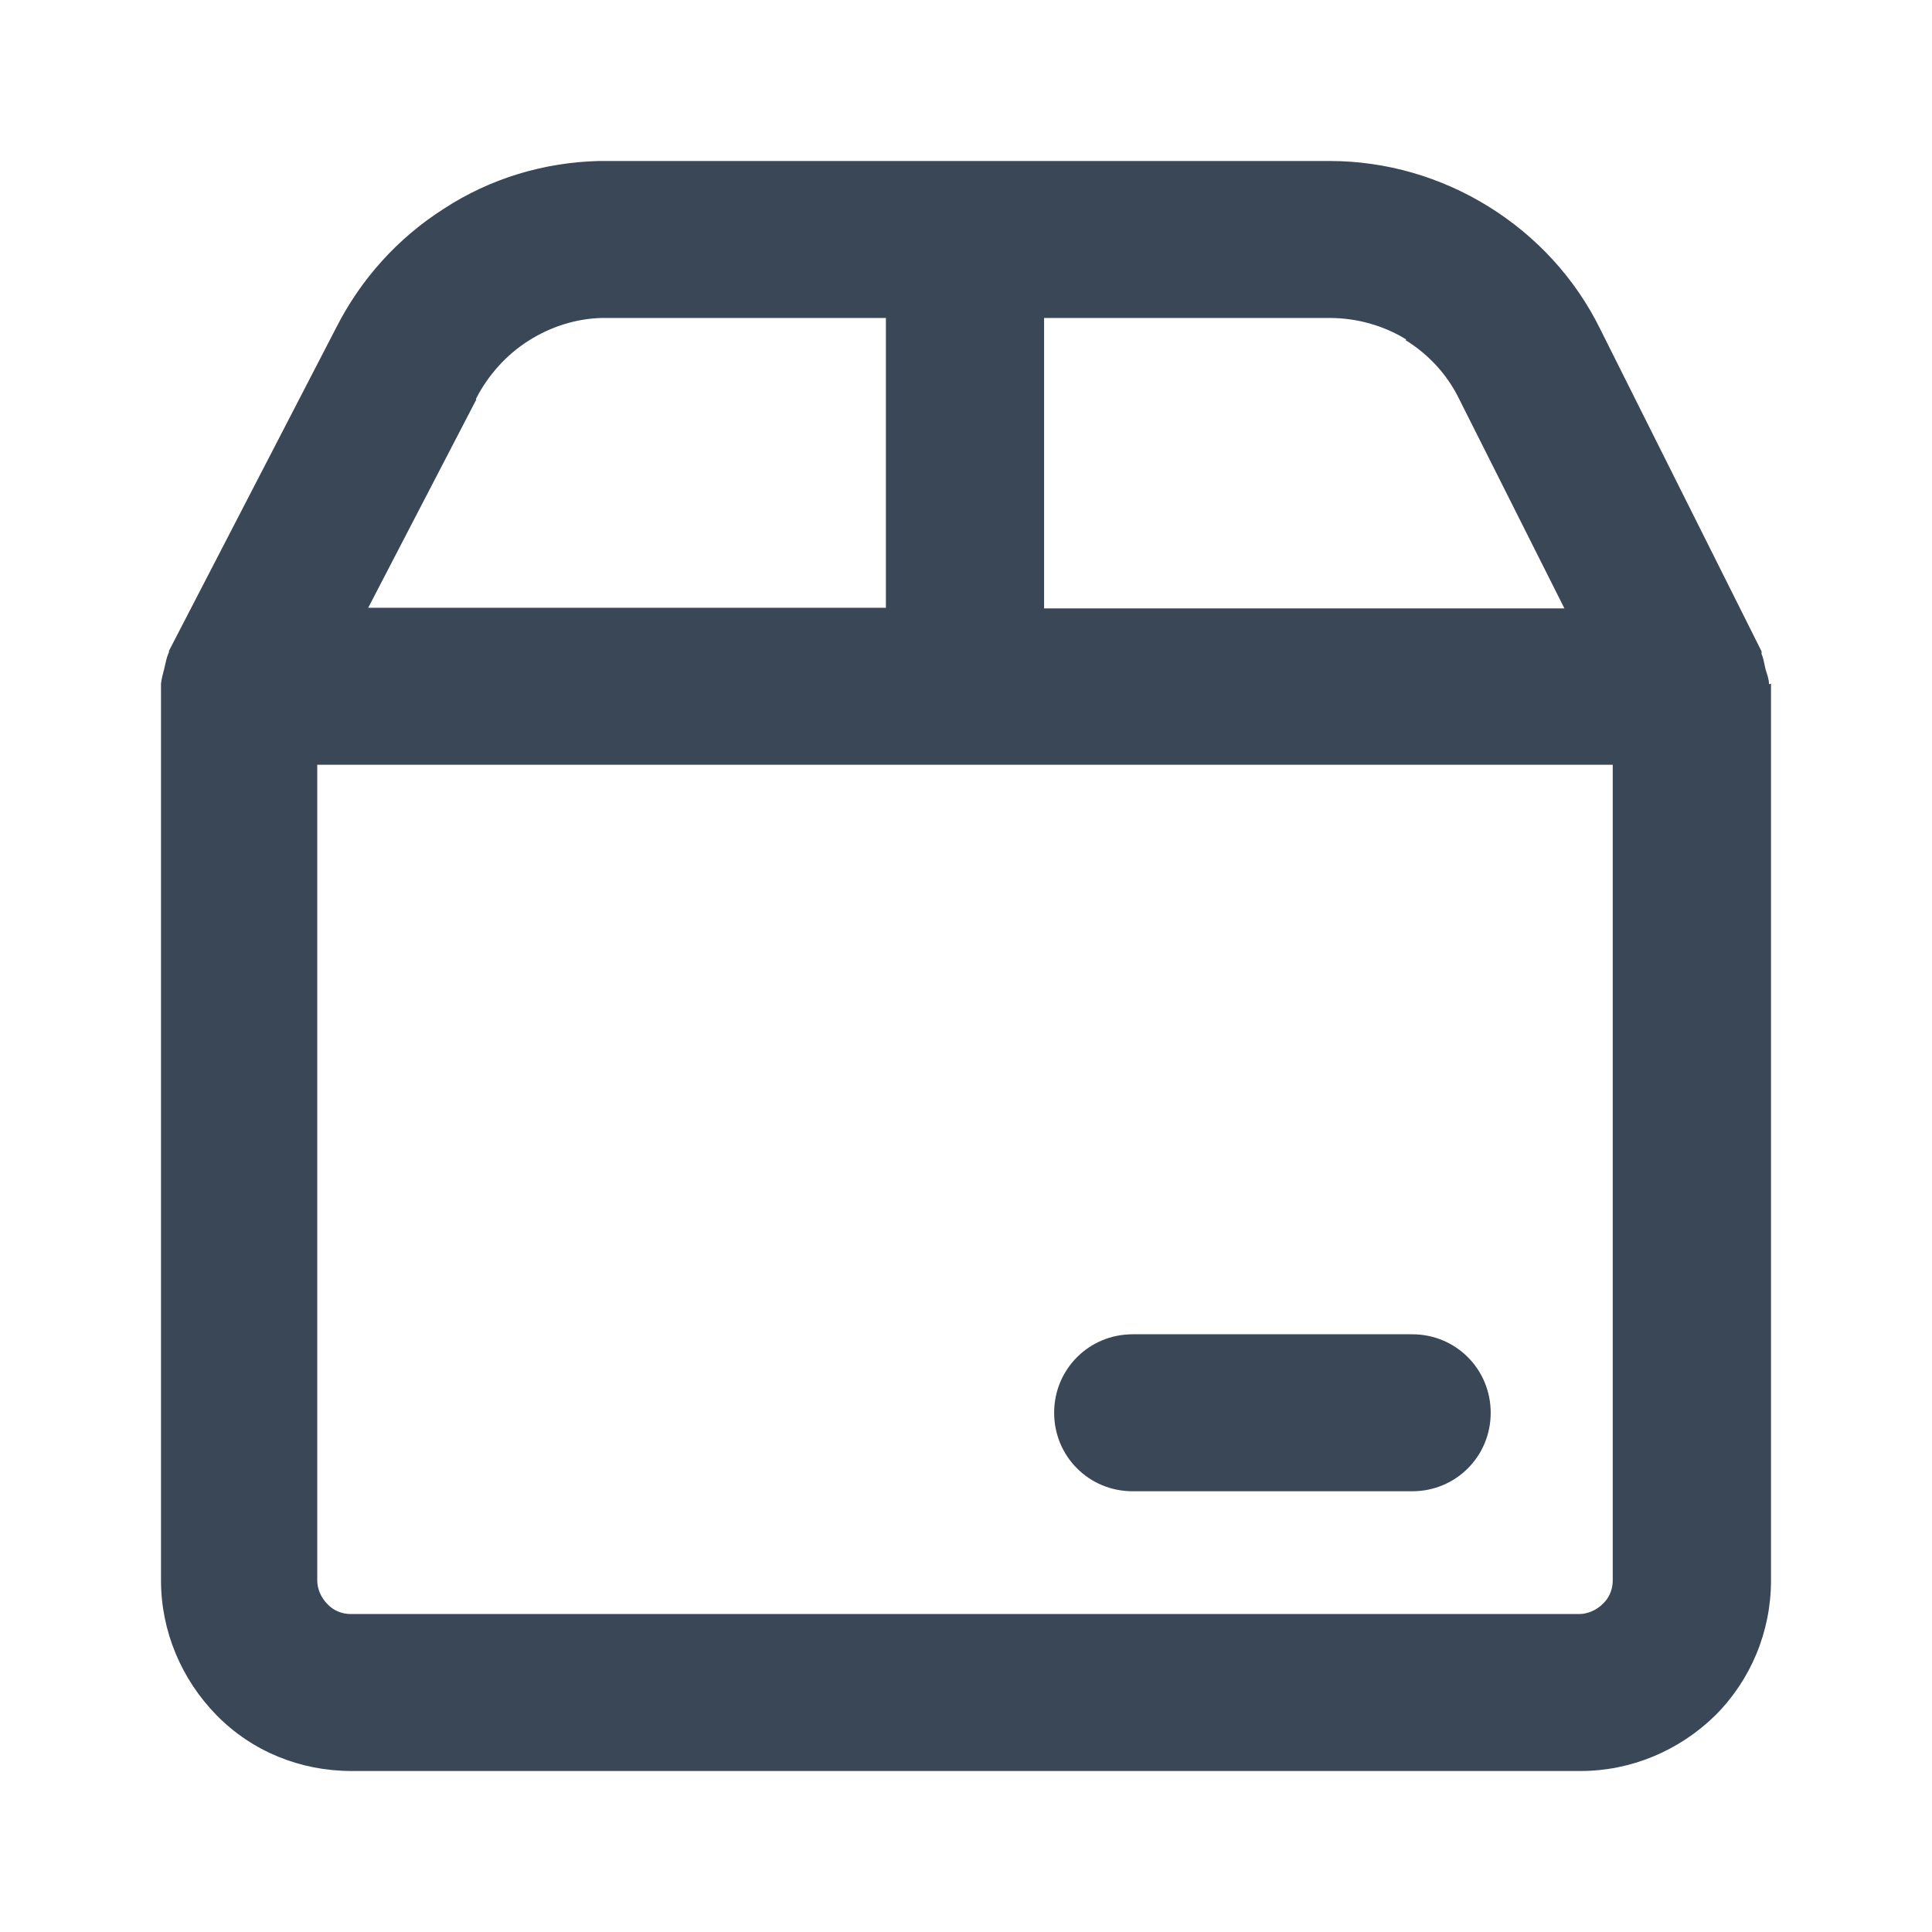 <svg width="24" height="24" viewBox="0 0 24 24" fill="none" xmlns="http://www.w3.org/2000/svg">
<path fill-rule="evenodd" clip-rule="evenodd" d="M14.07 18.525H17.544C18.085 18.525 18.518 18.092 18.518 17.55C18.518 17.008 18.085 16.575 17.544 16.575H14.07C13.528 16.575 13.095 17.008 13.095 17.55C13.095 18.092 13.528 18.525 14.07 18.525Z" fill="#3A4757"/>
<path fill-rule="evenodd" clip-rule="evenodd" d="M21.975 8.5C21.975 8.433 21.95 8.375 21.933 8.317C21.917 8.25 21.908 8.183 21.883 8.125C21.883 8.117 21.883 8.108 21.883 8.092L19.876 4.083C19.568 3.458 19.084 2.933 18.493 2.567C17.902 2.2 17.219 2 16.519 2H7.464C7.464 2 7.448 2 7.439 2C6.756 2.017 6.09 2.217 5.515 2.592C4.94 2.958 4.482 3.467 4.174 4.075L2.1 8.083C2.1 8.083 2.1 8.108 2.092 8.117C2.067 8.175 2.058 8.233 2.042 8.3C2.025 8.367 2.008 8.425 2 8.492C2 8.508 2 8.517 2 8.525V19.633C2 20.258 2.25 20.858 2.691 21.308C3.133 21.758 3.733 22 4.366 22H19.634C20.259 22 20.859 21.75 21.309 21.308C21.75 20.867 22 20.267 22 19.633V8.525C22 8.525 22 8.508 22 8.492L21.975 8.5ZM17.46 4.225C17.743 4.4 17.977 4.65 18.127 4.958L19.434 7.558H12.97V3.95H16.519C16.852 3.95 17.185 4.042 17.469 4.217L17.46 4.225ZM5.915 4.967V4.95C6.065 4.658 6.29 4.408 6.565 4.233C6.84 4.058 7.156 3.958 7.473 3.95H11.005V7.55H4.574L5.915 4.967ZM20.034 19.633C20.034 19.742 19.992 19.85 19.909 19.925C19.834 20 19.726 20.05 19.618 20.05H4.357C4.249 20.05 4.141 20.008 4.066 19.925C3.991 19.85 3.941 19.742 3.941 19.633V9.5H20.034V19.633Z" fill="#3A4757"/>
</svg>